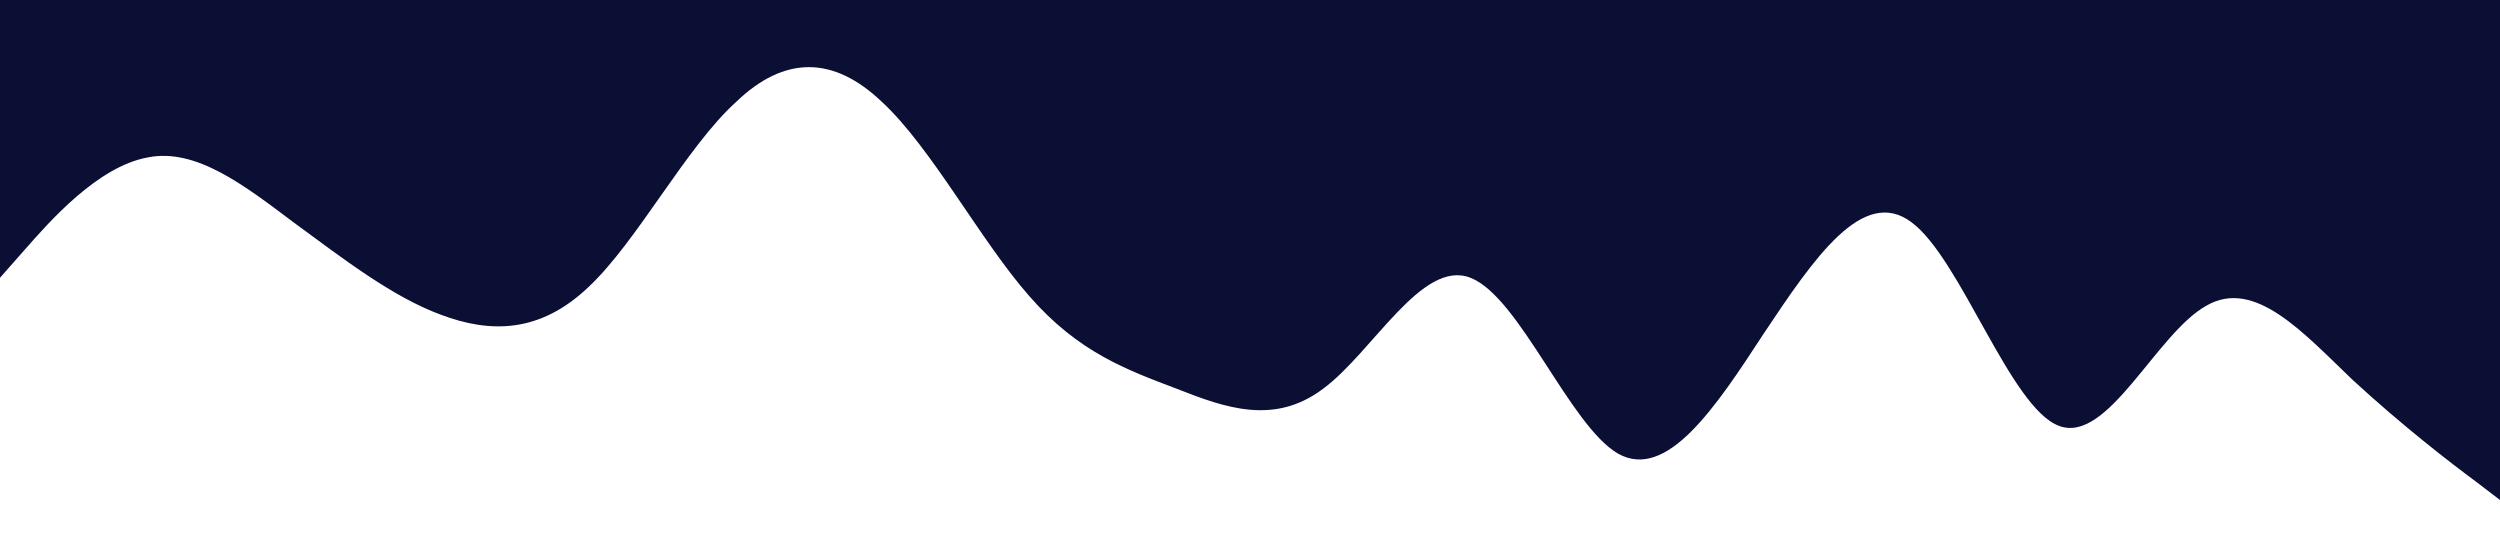 <?xml version="1.0" standalone="no"?><svg xmlns="http://www.w3.org/2000/svg" viewBox="0 0 1440 320"><path fill="#0A0F33 " fill-opacity="1" d="M0,160L14.1,144C28.2,128,56,96,85,90.7C112.9,85,141,107,169,128C197.6,149,226,171,254,181.3C282.4,192,311,192,339,165.3C367.1,139,395,85,424,58.7C451.8,32,480,32,508,58.7C536.5,85,565,139,593,170.7C621.2,203,649,213,678,224C705.9,235,734,245,762,224C790.6,203,819,149,847,160C875.3,171,904,245,932,261.3C960,277,988,235,1016,192C1044.7,149,1073,107,1101,128C1129.4,149,1158,235,1186,245.3C1214.1,256,1242,192,1271,176C1298.8,160,1327,192,1355,218.7C1383.5,245,1412,267,1426,277.3L1440,288L1440,0L1425.9,0C1411.8,0,1384,0,1355,0C1327.1,0,1299,0,1271,0C1242.4,0,1214,0,1186,0C1157.6,0,1129,0,1101,0C1072.9,0,1045,0,1016,0C988.2,0,960,0,932,0C903.5,0,875,0,847,0C818.8,0,791,0,762,0C734.1,0,706,0,678,0C649.4,0,621,0,593,0C564.7,0,536,0,508,0C480,0,452,0,424,0C395.3,0,367,0,339,0C310.6,0,282,0,254,0C225.9,0,198,0,169,0C141.2,0,113,0,85,0C56.5,0,28,0,14,0L0,0Z"></path></svg>
